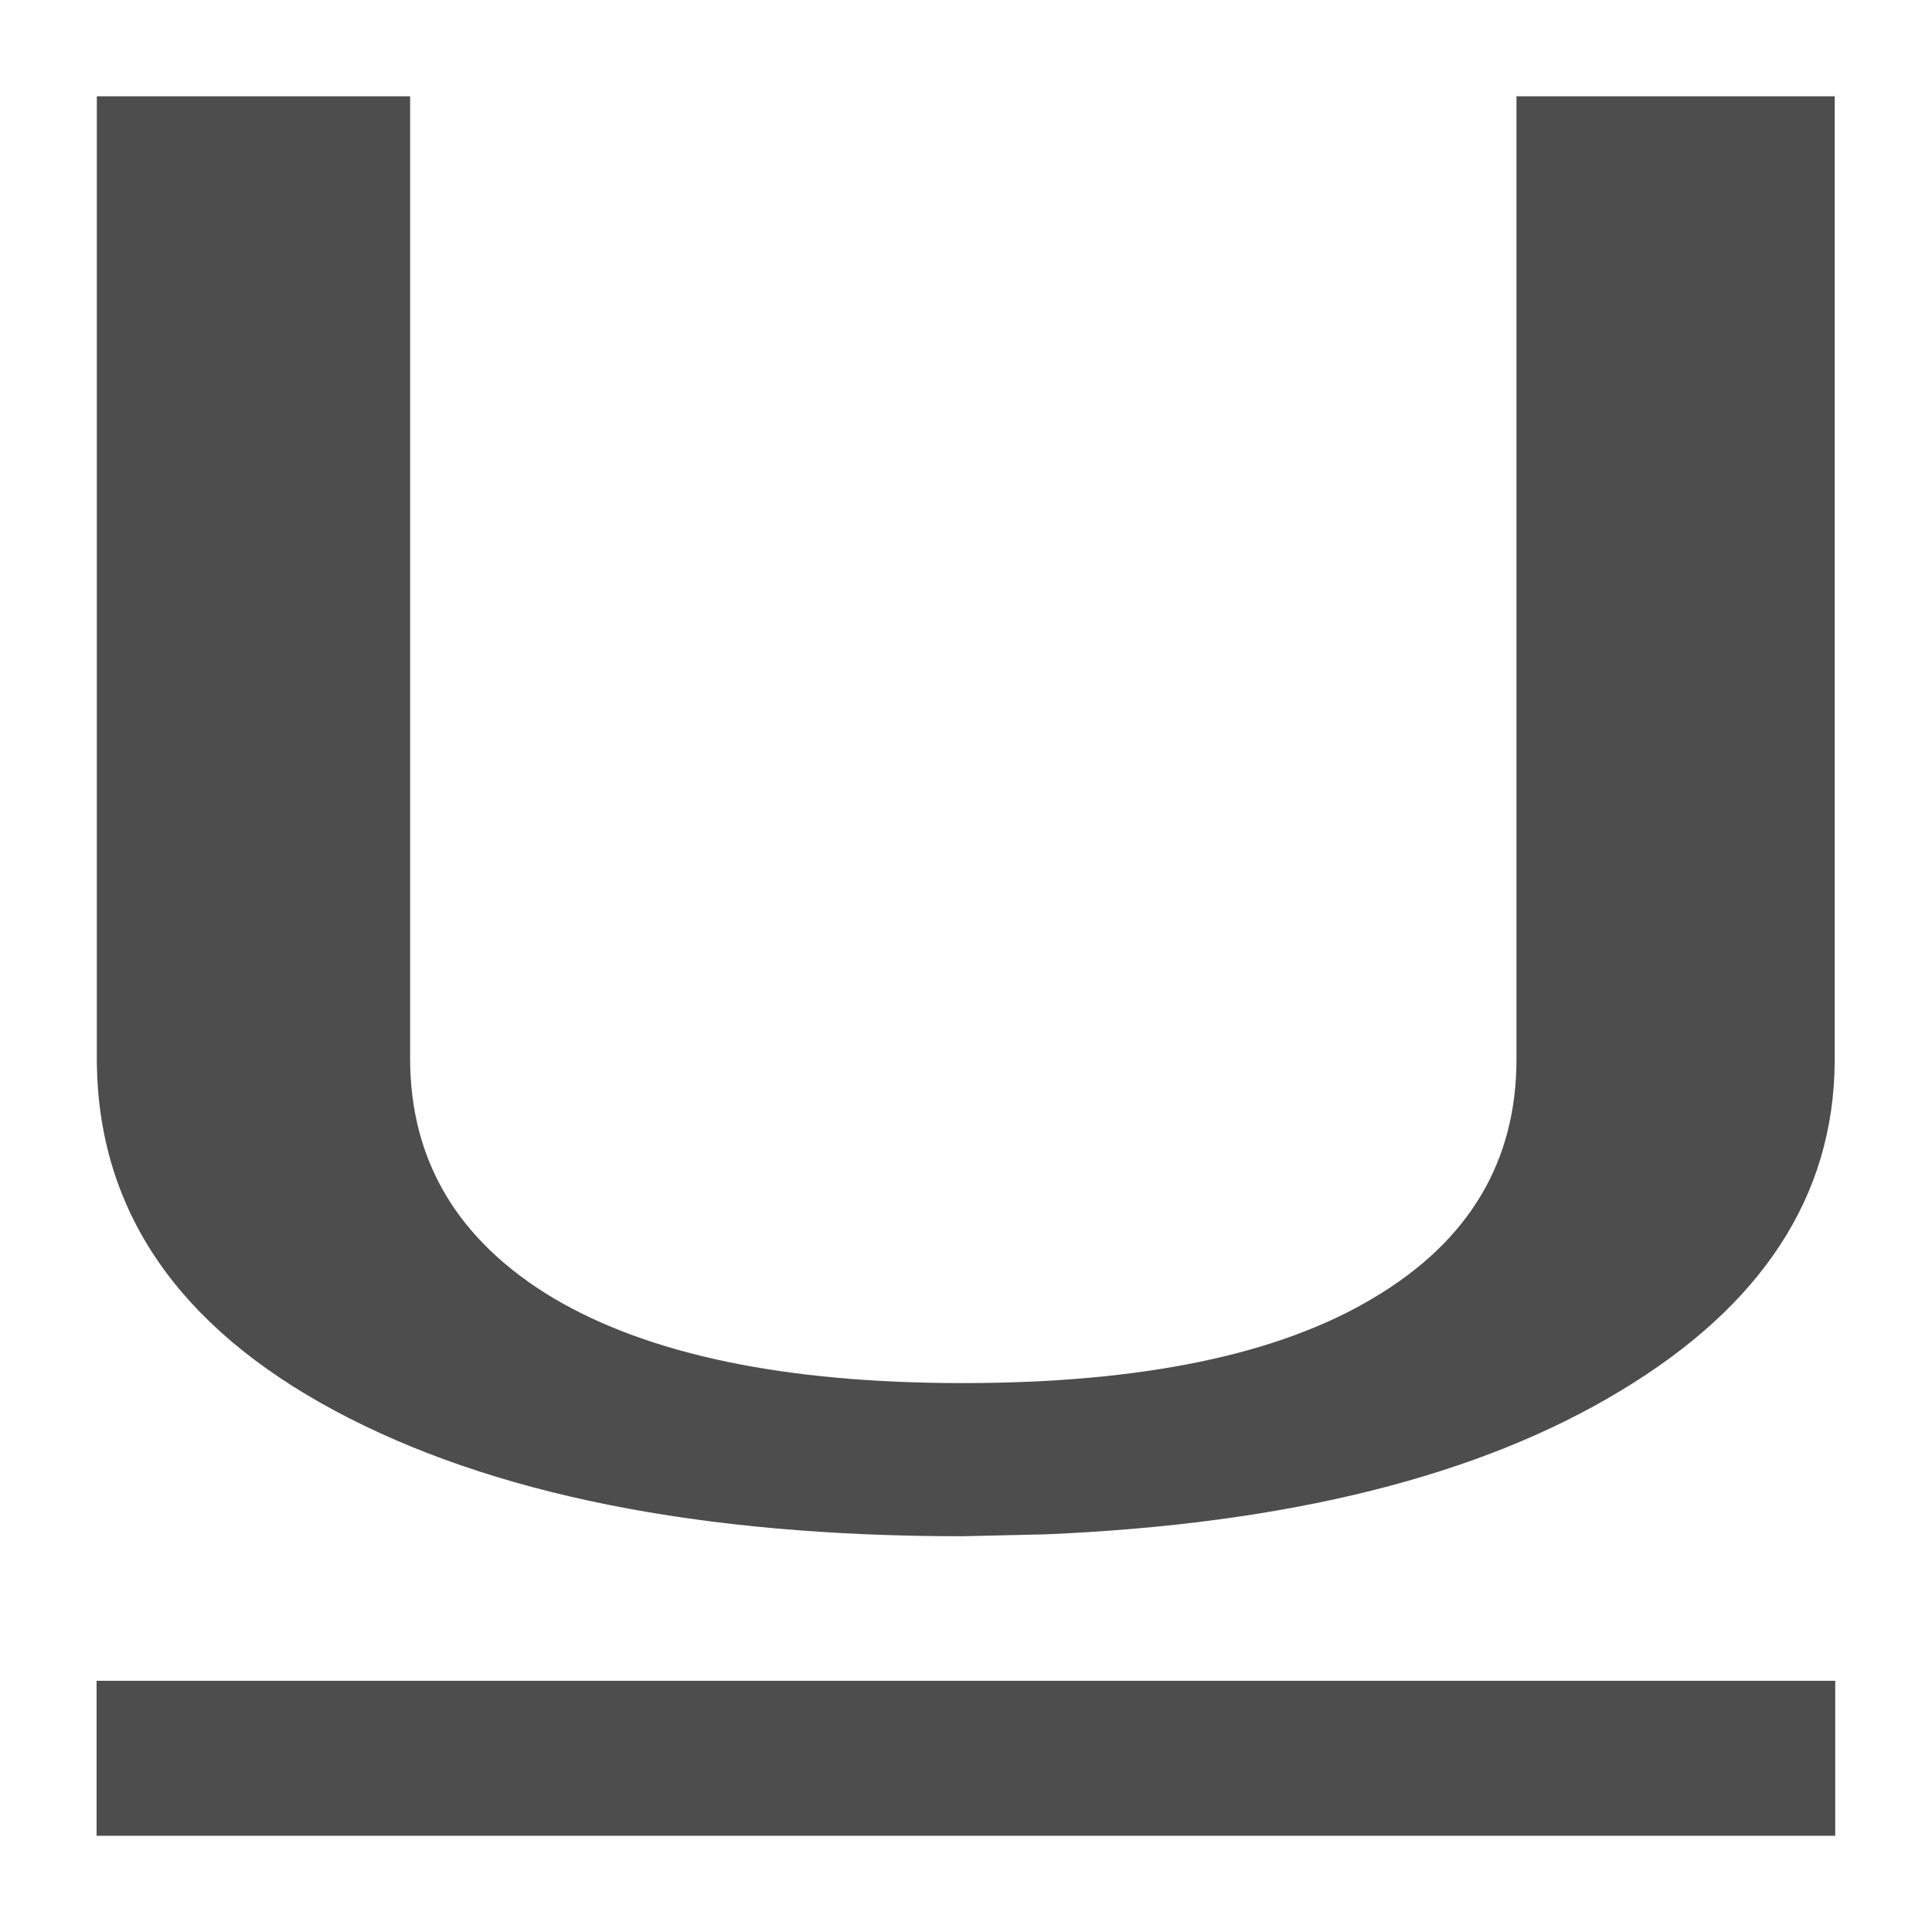<?xml version="1.0" encoding="UTF-8" standalone="no"?>
<!-- Created with Inkscape (http://www.inkscape.org/) -->

<svg
   xmlns:dc="http://purl.org/dc/elements/1.1/"
   xmlns:cc="http://creativecommons.org/ns#"
   xmlns:rdf="http://www.w3.org/1999/02/22-rdf-syntax-ns#"
   xmlns:svg="http://www.w3.org/2000/svg"
   xmlns="http://www.w3.org/2000/svg"
   xmlns:sodipodi="http://sodipodi.sourceforge.net/DTD/sodipodi-0.dtd"
   xmlns:inkscape="http://www.inkscape.org/namespaces/inkscape"
   width="500"
   height="500"
   viewBox="0 0 500 500"
   id="svg6519"
   version="1.1"
   inkscape:version="0.91 r13725"
   sodipodi:docname="underline.svg">
  <defs
     id="defs6521" />
  <sodipodi:namedview
     id="base"
     pagecolor="#ffffff"
     bordercolor="#666666"
     borderopacity="1.0"
     inkscape:pageopacity="0.0"
     inkscape:pageshadow="2"
     inkscape:zoom="1.4"
     inkscape:cx="243.41652"
     inkscape:cy="273.49958"
     inkscape:document-units="px"
     inkscape:current-layer="layer1"
     showgrid="false"
     units="px"
     inkscape:window-width="1920"
     inkscape:window-height="1019"
     inkscape:window-x="0"
     inkscape:window-y="0"
     inkscape:window-maximized="1" />
  <g
     inkscape:label="Layer 1"
     inkscape:groupmode="layer"
     id="layer1"
     transform="translate(0,-552.362)">
    <g
       id="g4143"
       transform="matrix(1.084,0,0,1.017,-29.19,-10.103)">
      <g
         id="text14"
         style="font-style:normal;font-variant:normal;font-weight:normal;font-stretch:normal;font-size:640.345px;line-height:1.25;font-family:sans-serif;-inkscape-font-specification:sans-serif;letter-spacing:0px;word-spacing:0px;fill:#4d4d4d;fill-opacity:1;stroke:none;stroke-width:16.009"
         transform="matrix(1.259,0,0,0.794,-0.324,-3.571)">
        <path
           inkscape:connector-curvature="0"
           id="path4141"
           style="font-style:normal;font-variant:normal;font-weight:normal;font-stretch:normal;font-family:sans-serif;-inkscape-font-specification:sans-serif;stroke-width:16.009"
           d="m 369.561,731.915 0,309.542 q -0.313,64.41 -40.647,105.369 -40.022,40.96 -108.809,45.962 l -15.946,0.625 q -74.728,0 -119.127,-40.334 -44.399,-40.334 -45.024,-110.997 l 0,-310.167 59.407,0 0,308.291 q 0,49.402 27.202,76.916 27.202,27.202 77.542,27.202 50.965,0 77.854,-27.202 27.202,-27.202 27.202,-76.604 l 0,-308.604 60.345,0 z" />
      </g>
      <rect
         y="980.778"
         x="49.987"
         height="39.441"
         width="415.092"
         id="rect16"
         style="fill:#4d4d4d;stroke-width:1.275" />
    </g>
  </g>
</svg>
